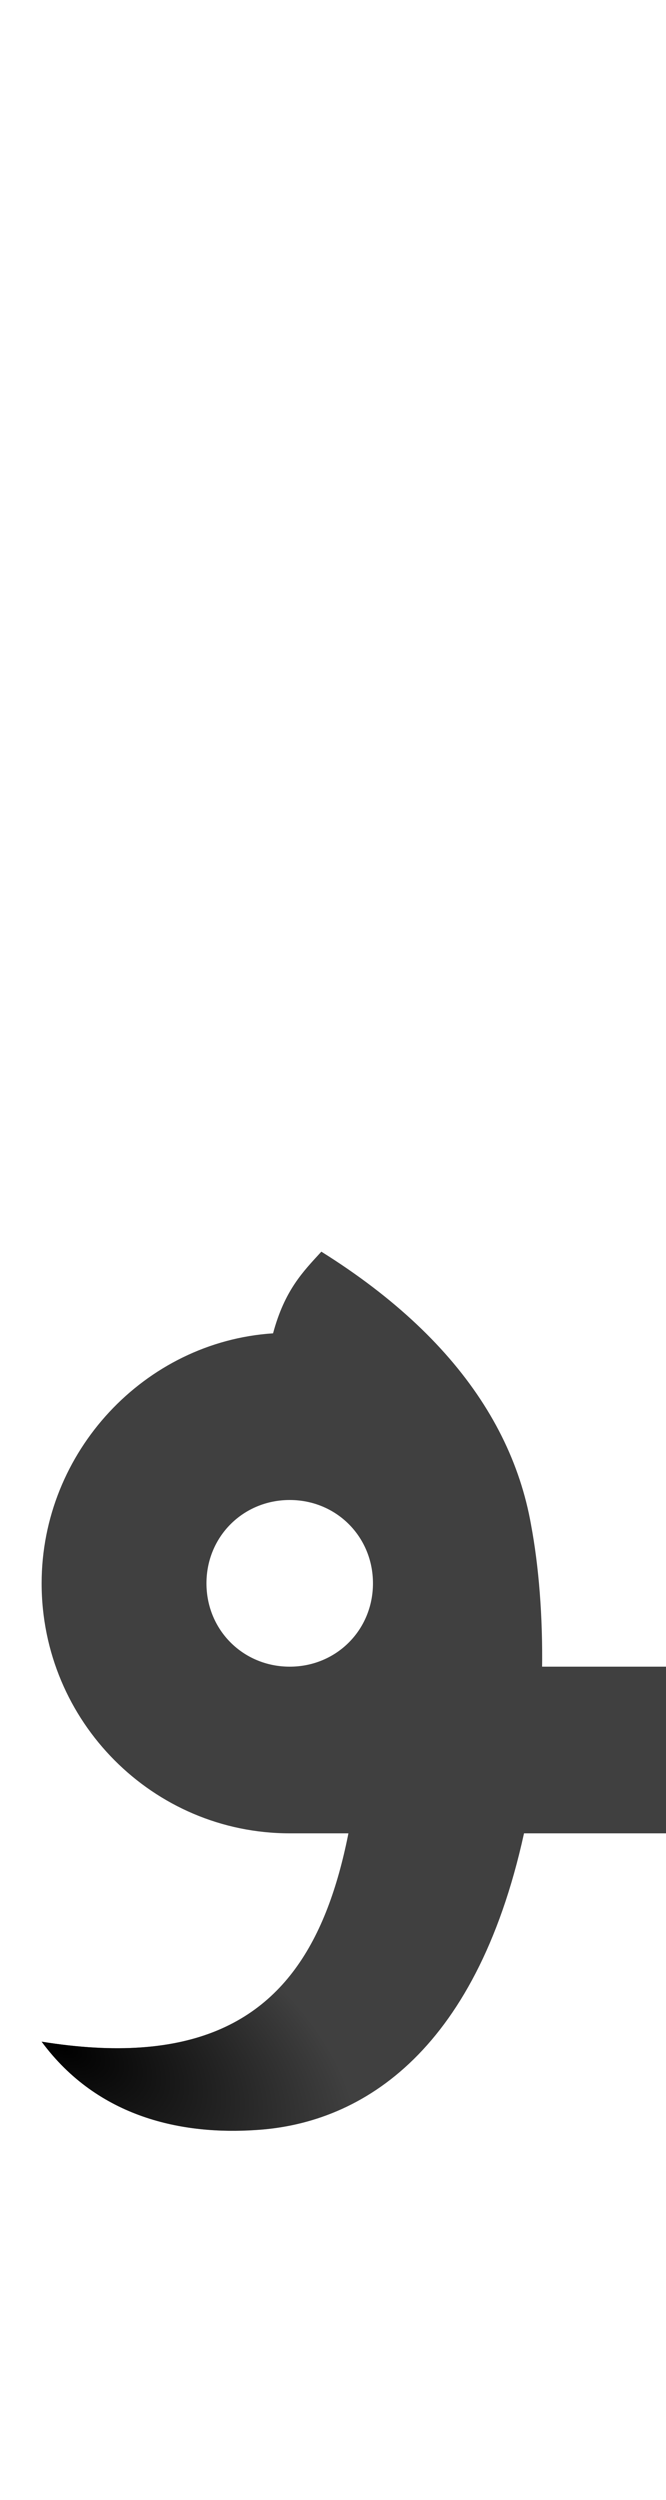 <?xml version="1.0" encoding="UTF-8" standalone="no"?>
<svg
   version="1.1"
   viewBox="0 0 400.0 1500.0"
   width="400.0"
   height="1500.0"
   id="svg17"
   sodipodi:docname="waw-ar.fina.1.svg"
   inkscape:version="1.1.1 (c3084ef, 2021-09-22)"
   xmlns:inkscape="http://www.inkscape.org/namespaces/inkscape"
   xmlns:sodipodi="http://sodipodi.sourceforge.net/DTD/sodipodi-0.dtd"
   xmlns:xlink="http://www.w3.org/1999/xlink"
   xmlns="http://www.w3.org/2000/svg"
   xmlns:svg="http://www.w3.org/2000/svg">
  <defs
     id="defs19">
    <linearGradient
       inkscape:collect="always"
       id="linearGradient2632">
      <stop
         style="stop-color:#000000;stop-opacity:1;"
         offset="0"
         id="stop2628" />
      <stop
         style="stop-color:#000000;stop-opacity:0;"
         offset="1"
         id="stop2630" />
    </linearGradient>
    <radialGradient
       inkscape:collect="always"
       xlink:href="#linearGradient2632"
       id="radialGradient2636"
       cx="37.265"
       cy="-74.562"
       fx="37.265"
       fy="-74.562"
       r="197.5"
       gradientTransform="matrix(1,0,0,1.335,0,-28.596)"
       gradientUnits="userSpaceOnUse" />
    <radialGradient
       inkscape:collect="always"
       xlink:href="#linearGradient2632"
       id="radialGradient2695"
       gradientUnits="userSpaceOnUse"
       gradientTransform="matrix(0.242,0.486,-0.866,0.431,-36.32,-114.19)"
       cx="37.265"
       cy="-74.562"
       fx="37.265"
       fy="-74.562"
       r="197.5" />
  </defs>
  <sodipodi:namedview
     objecttolerance="1"
     gridtolerance="1"
     guidetolerance="1"
     id="namedview11"
     pagecolor="#ffffff"
     bordercolor="#cccccc"
     borderopacity="1"
     inkscape:pageshadow="0"
     inkscape:pageopacity="1"
     inkscape:pagecheckerboard="0"
     showgrid="false"
     inkscape:current-layer="svg17">
    <sodipodi:guide
       position="0,400"
       orientation="0,-1"
       id="guide9" />
  </sodipodi:namedview>
  <g
     transform="matrix(1 0 0 -1 0 1100.0)"
     id="g15">
    <path
       fill="#404040"
       d="M154.0 -178.0C218.0 -174.0 288.0 -130.0 316.0 6.0C329.0 71.0 328.0 141.0 318.0 190.0L222.0 128.0C214.0 -18.0 205.0 -154.0 25.0 -125.0C59.0 -171.0 110.0 -181.0 154.0 -178.0ZM174.0 0.0H420.0V100.0H224.0L174.0 0.0ZM174.0 0.0C256.0 0.0 322.0 67.0 322.0 150.0C322.0 226.0 281.0 294.0 193.0 349.0C182.0 337.0 171.0 326.0 164.0 300.0C87.0 295.0 25.0 229.0 25.0 150.0C25.0 67.0 92.0 0.0 174.0 0.0ZM174.0 100.0C146.0 100.0 124.0 122.0 124.0 150.0C124.0 178.0 146.0 200.0 174.0 200.0C202.0 200.0 224.0 178.0 224.0 150.0C224.0 122.0 202.0 100.0 174.0 100.0Z"
       id="path13" />
  </g>
  <g
     transform="matrix(1 0 0 -1 0 1100.0)"
     id="g2551"
     style="fill:url(#radialGradient2636);fill-opacity:1">
    <path
       fill="#404040"
       d="M154.0 -178.0C218.0 -174.0 288.0 -130.0 316.0 6.0C329.0 71.0 328.0 141.0 318.0 190.0L222.0 128.0C214.0 -18.0 205.0 -154.0 25.0 -125.0C59.0 -171.0 110.0 -181.0 154.0 -178.0ZM174.0 0.0H420.0V100.0H224.0L174.0 0.0ZM174.0 0.0C256.0 0.0 322.0 67.0 322.0 150.0C322.0 226.0 281.0 294.0 193.0 349.0C182.0 337.0 171.0 326.0 164.0 300.0C87.0 295.0 25.0 229.0 25.0 150.0C25.0 67.0 92.0 0.0 174.0 0.0ZM174.0 100.0C146.0 100.0 124.0 122.0 124.0 150.0C124.0 178.0 146.0 200.0 174.0 200.0C202.0 200.0 224.0 178.0 224.0 150.0C224.0 122.0 202.0 100.0 174.0 100.0Z"
       id="path2549"
       style="fill:url(#radialGradient2695);fill-opacity:1" />
  </g>
</svg>
